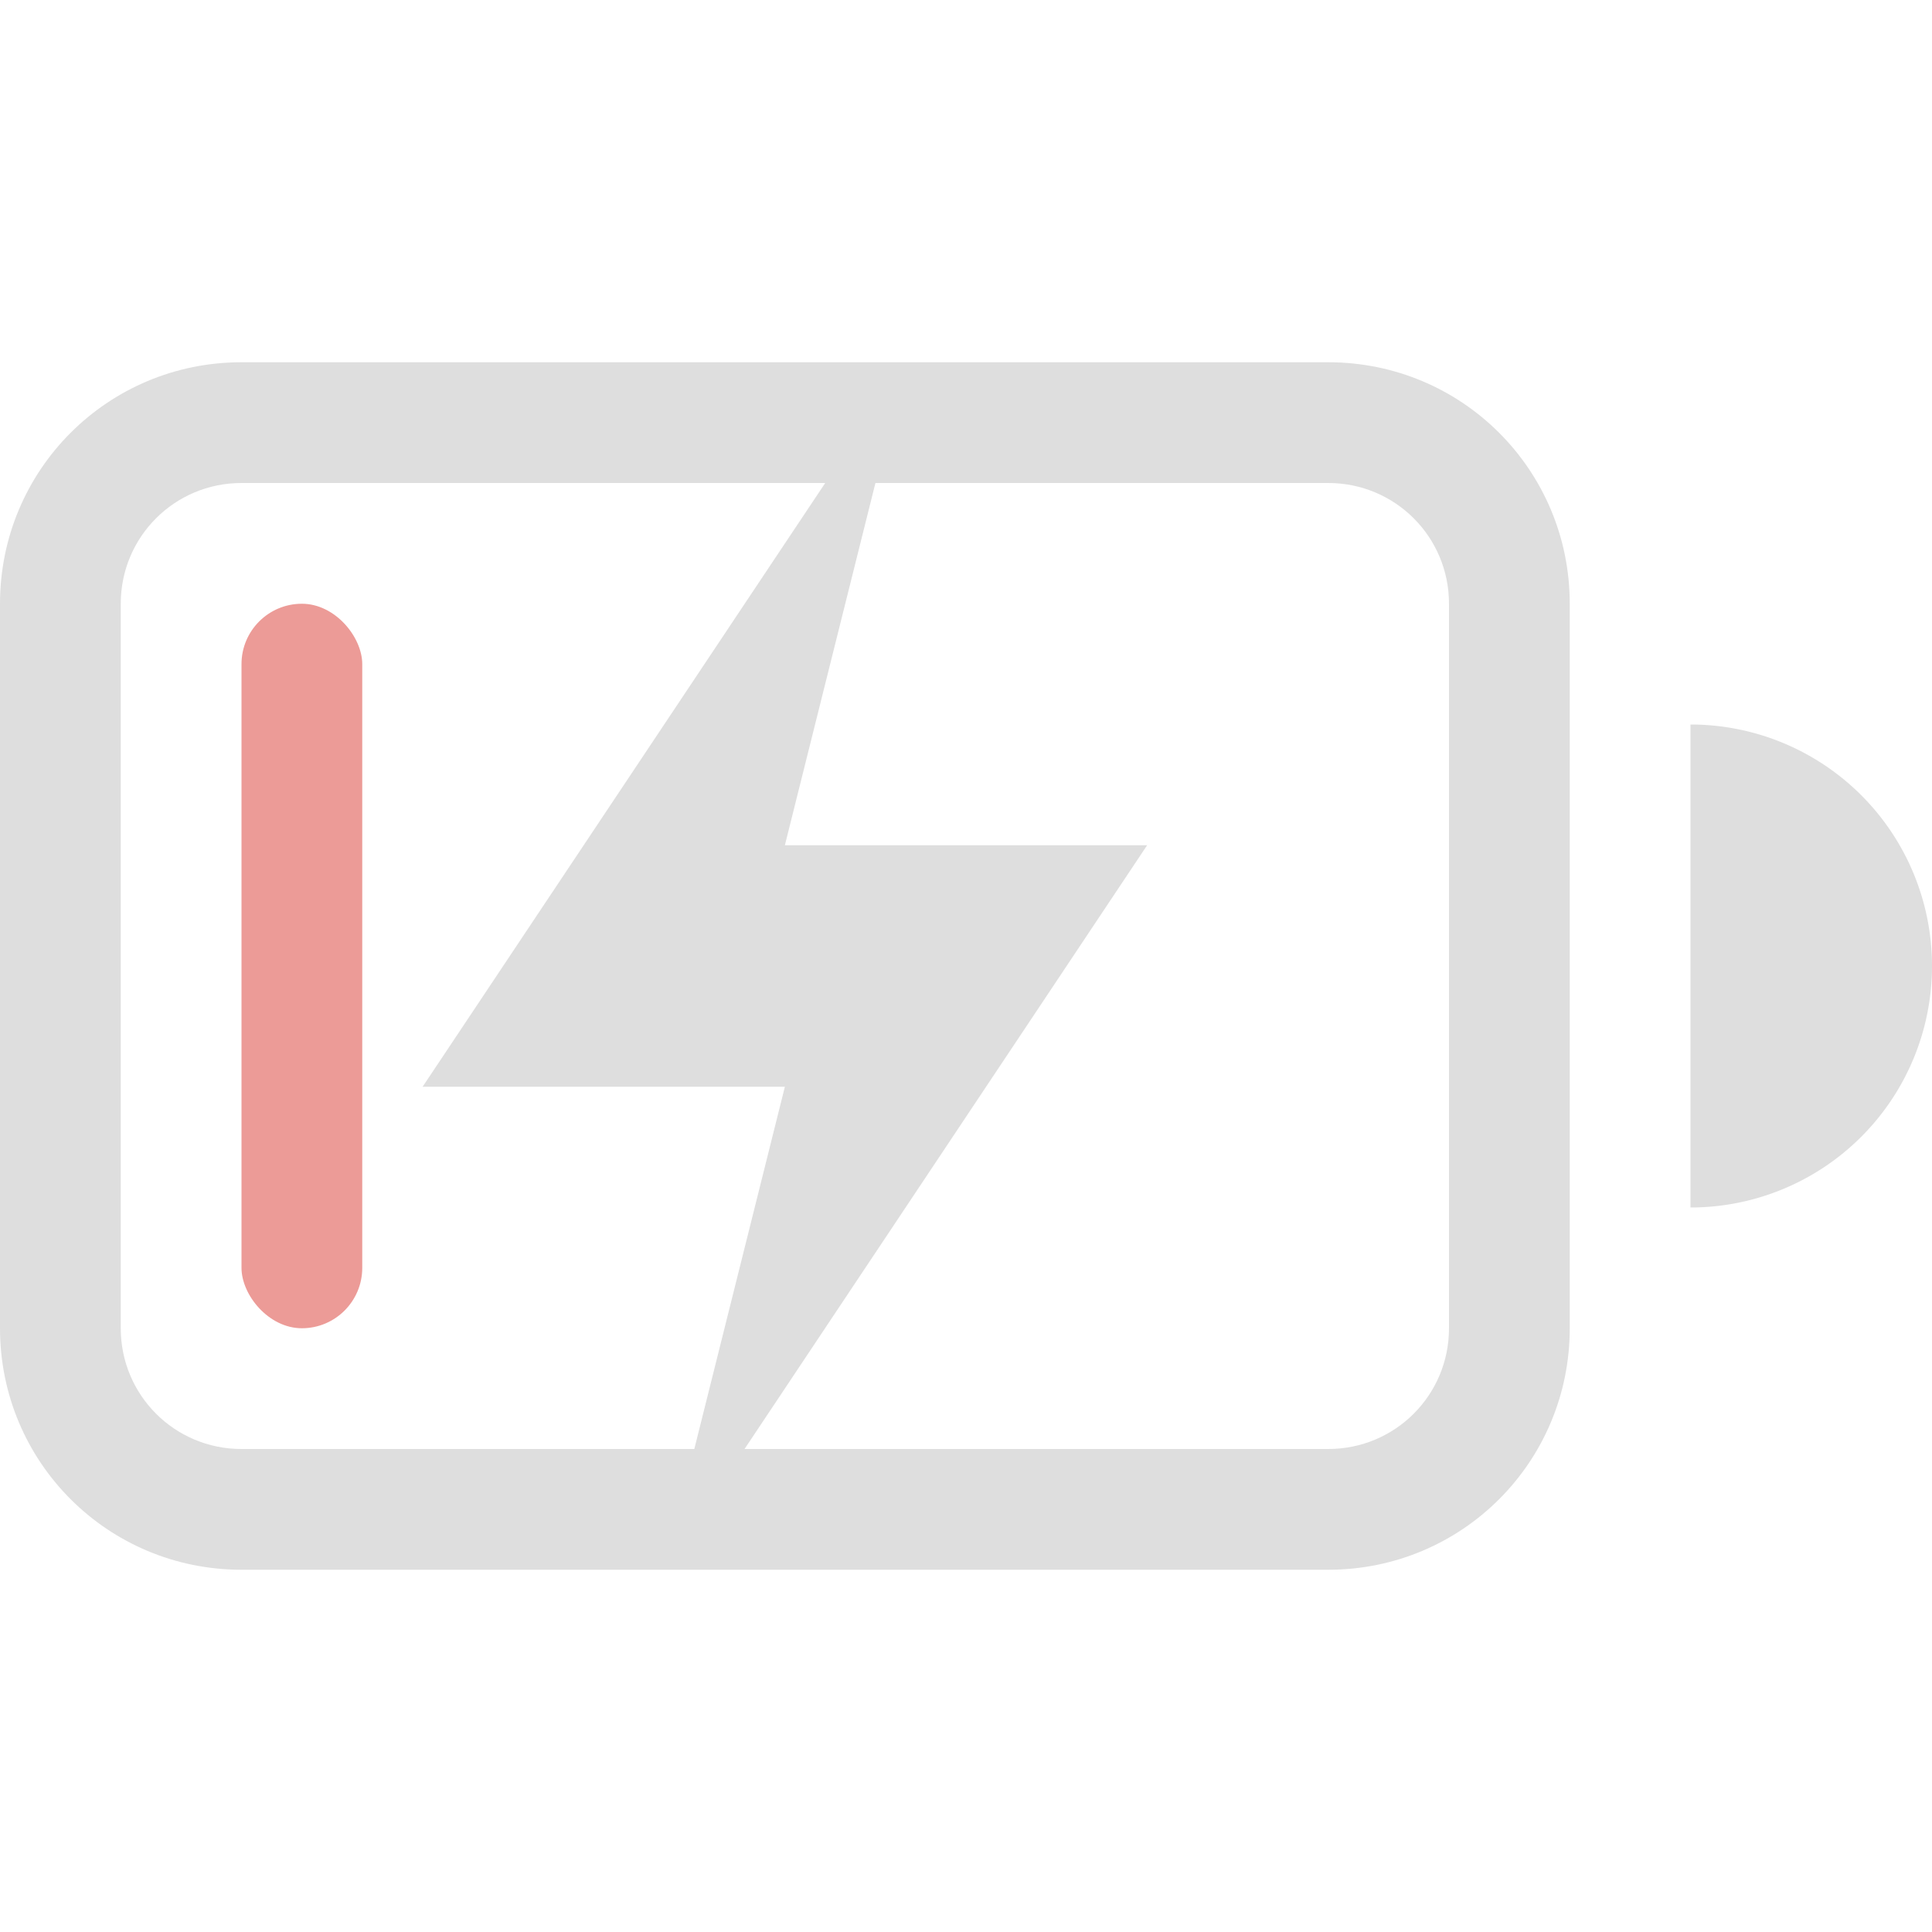 <?xml version="1.0" encoding="UTF-8"?>
<svg width="16" height="16" version="1.1" xmlns="http://www.w3.org/2000/svg">
 <path d="m2 3c-1.108 0-2 0.892-2 2v6c0 1.108 0.892 2 2 2h9c1.108 0 2-0.892 2-2v-6c0-1.108-0.892-2-2-2h-9zm0 1h9c0.554 0 1 0.446 1 1v6c0 0.554-0.446 1-1 1h-9c-0.554 0-1-0.446-1-1v-6c0-0.554 0.446-1 1-1z" fill="#dedede"/>
 <rect class="error" x="2" y="5" width="1" height="6" rx=".5" ry=".5" fill="#ec9b97"/>
 <path d="m14 6v4a2 2 0 0 0 2-2 2 2 0 0 0-2-2z" fill="#dedede"/>
 <path d="m6.834 4-3.334 5h3l-0.75 3h0.416l3.334-5h-3l0.75-3z" fill="#dedede"/>
</svg>
